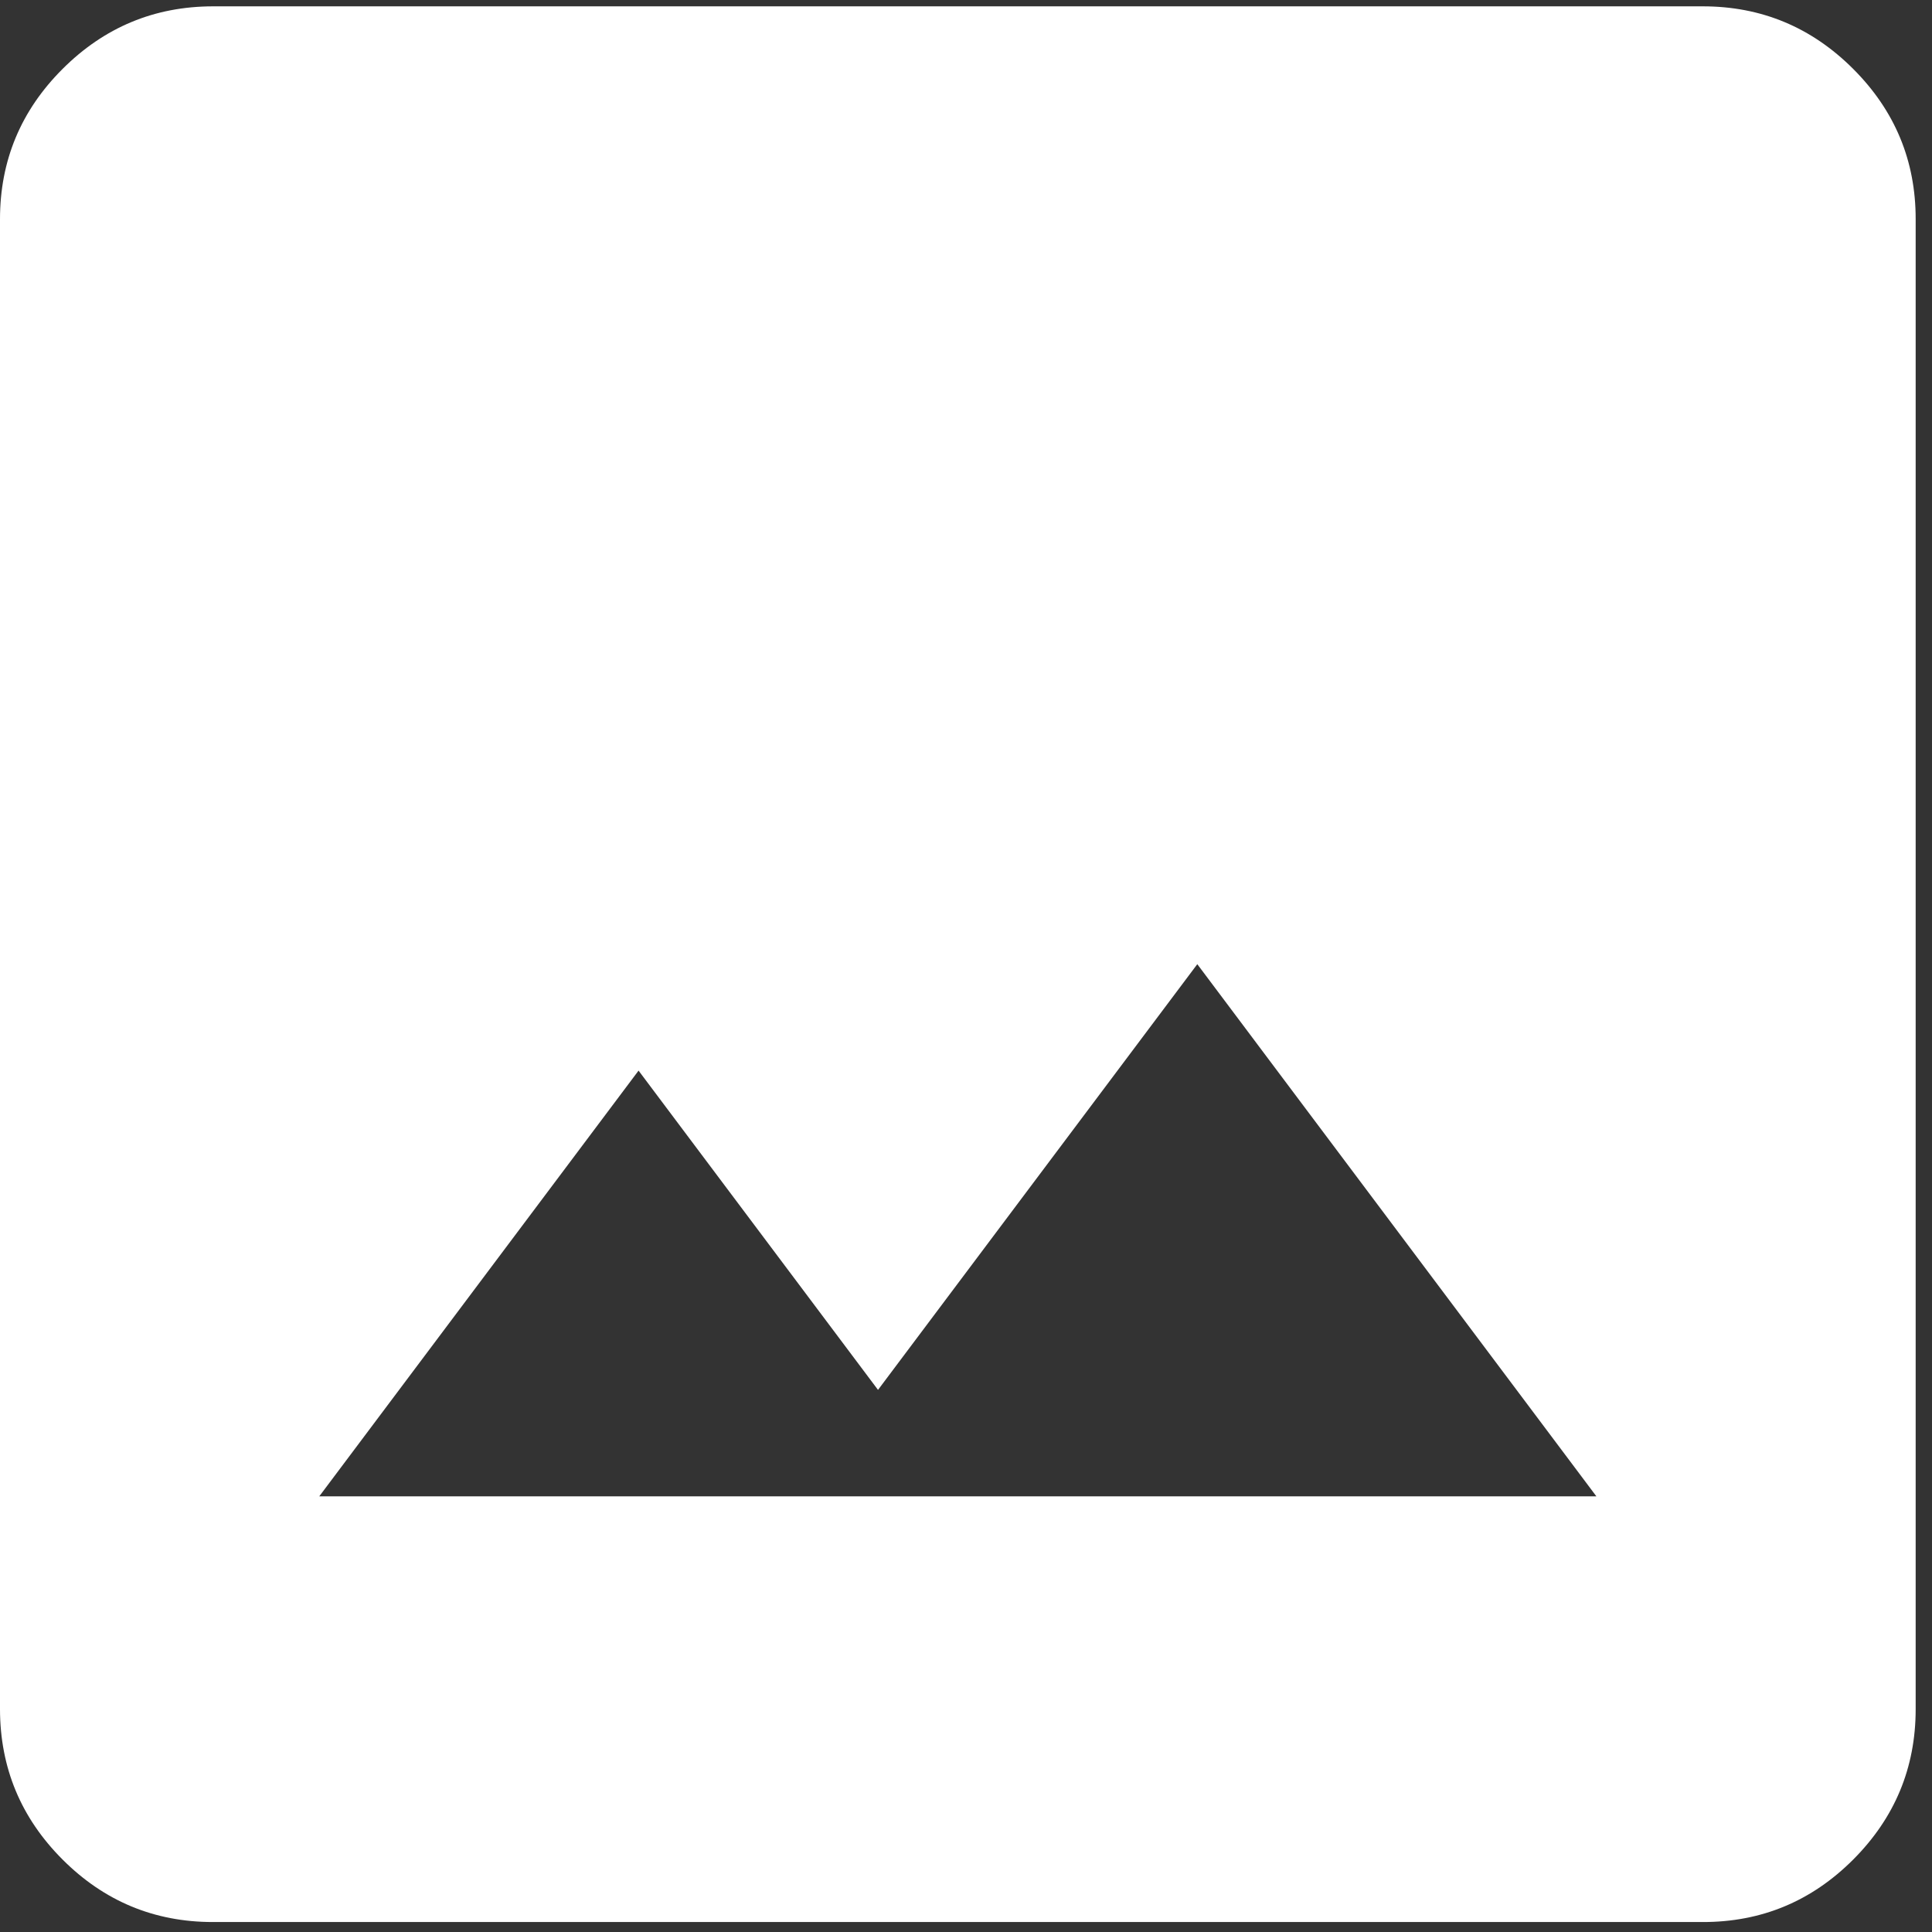 <svg width="99" height="99" viewBox="0 0 99 99" fill="none" xmlns="http://www.w3.org/2000/svg">
<rect x="0" y="0" width="99" height="99" fill="#333333" stroke="none"/>
<path d="M10.907 98.489C7.908 98.489 5.341 97.422 3.207 95.288C1.073 93.153 0.004 90.585 0 87.582V11.232C0 8.233 1.069 5.666 3.207 3.532C5.344 1.398 7.911 0.329 10.907 0.325H87.256C90.255 0.325 92.824 1.394 94.962 3.532C97.099 5.669 98.166 8.236 98.163 11.232V87.582C98.163 90.581 97.096 93.15 94.962 95.288C92.827 97.425 90.259 98.492 87.256 98.489H10.907ZM16.36 76.675H81.802L61.352 49.407L44.991 71.221L32.721 54.86L16.36 76.675Z" fill="white"/>
</svg>
